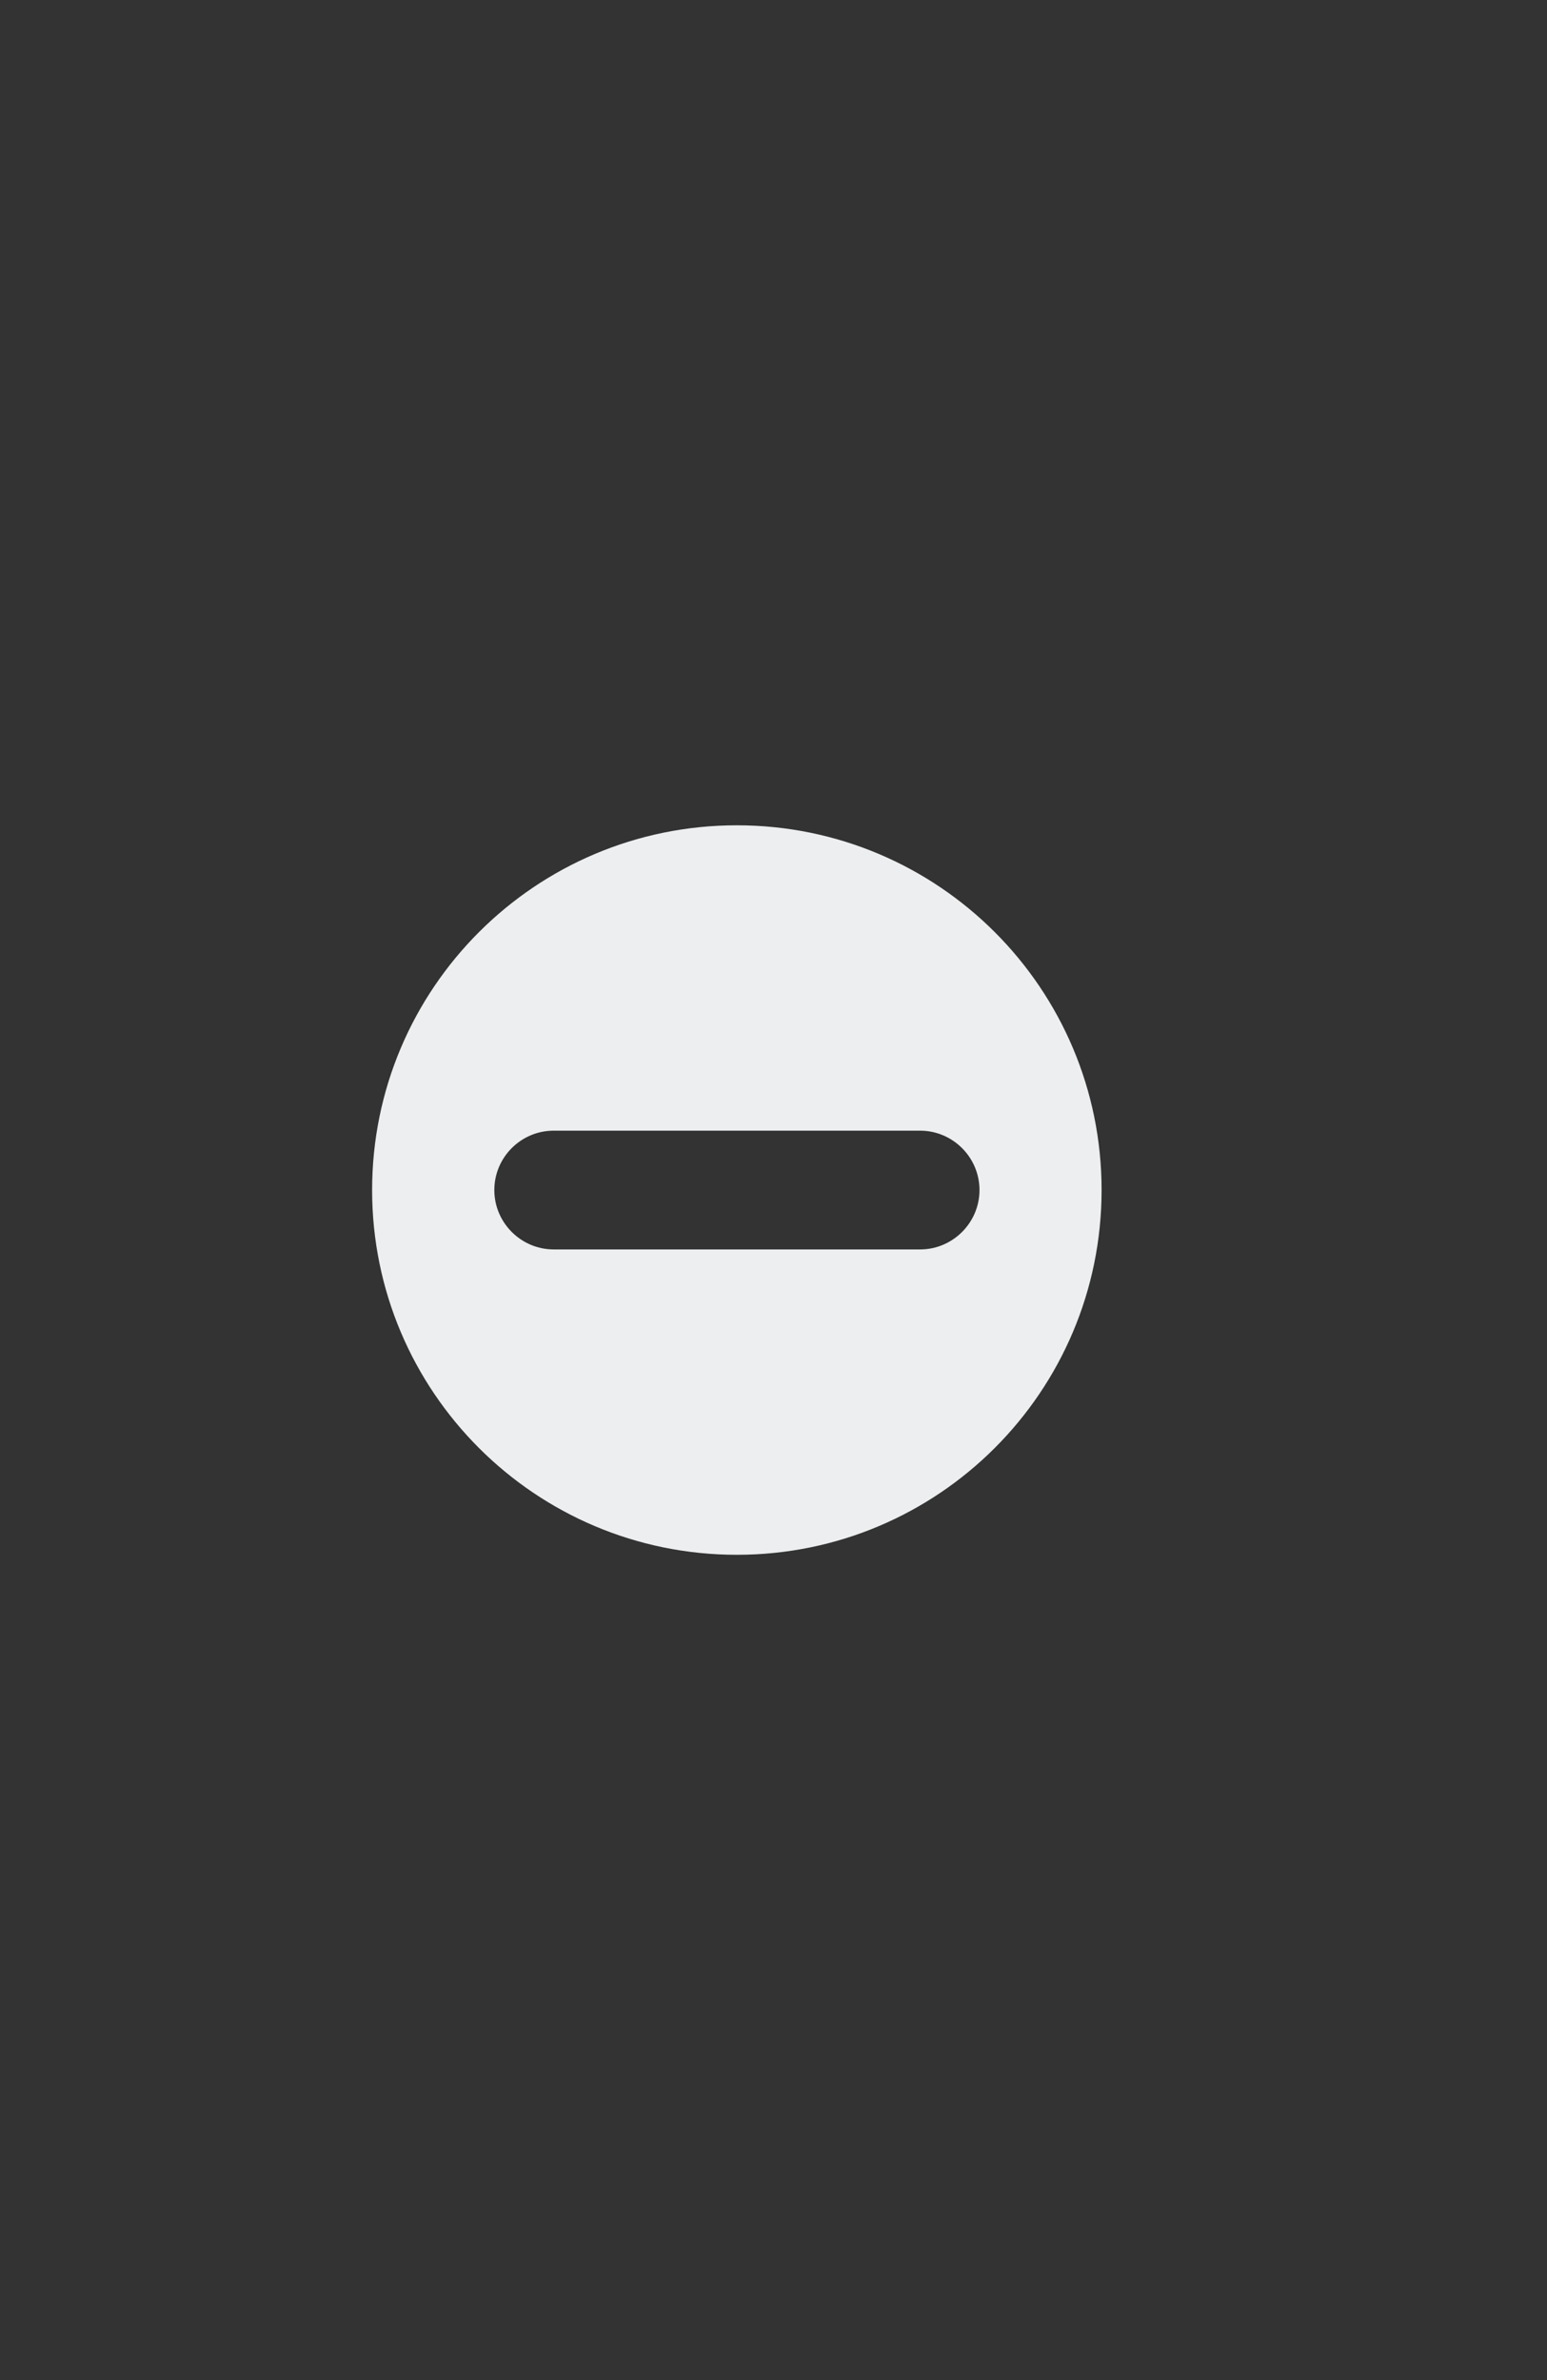 <?xml version="1.0" encoding="utf-8"?>
<!-- Generator: Adobe Illustrator 21.1.0, SVG Export Plug-In . SVG Version: 6.00 Build 0)  -->
<svg version="1.1" id="Layer_1" xmlns="http://www.w3.org/2000/svg" xmlns:xlink="http://www.w3.org/1999/xlink" x="0px" y="0px"
	 viewBox="0 0 13 20" style="enable-background:new 0 0 13 20;" xml:space="preserve">
<rect x="0" y="0" width="13" height="20" fill="#333333" stroke="none"/>
<style type="text/css">
	.st0{fill:#ECEEEF;}
</style>
<path class="st0" d="M-28.941,5.42c-2.529,0-4.58,2.05-4.58,4.58s2.05,4.58,4.58,4.58s4.58-2.05,4.58-4.58S-26.412,5.42-28.941,5.42
	z M-26.641,10.745h-4.601c-0.41,0-0.745-0.335-0.745-0.745s0.335-0.745,0.745-0.745h4.601c0.41,0,0.745,0.335,0.745,0.745
	S-26.231,10.745-26.641,10.745z"/>
<path class="st0" d="M6.192,6.935C4.5,6.935,3.127,8.307,3.127,10s1.372,3.065,3.065,3.065S9.257,11.693,9.257,10
	S7.885,6.935,6.192,6.935z M7.732,10.499H4.653c-0.274,0-0.499-0.224-0.499-0.499s0.224-0.499,0.499-0.499h3.079
	c0.274,0,0.499,0.224,0.499,0.499S8.006,10.499,7.732,10.499z"/>
</svg>
